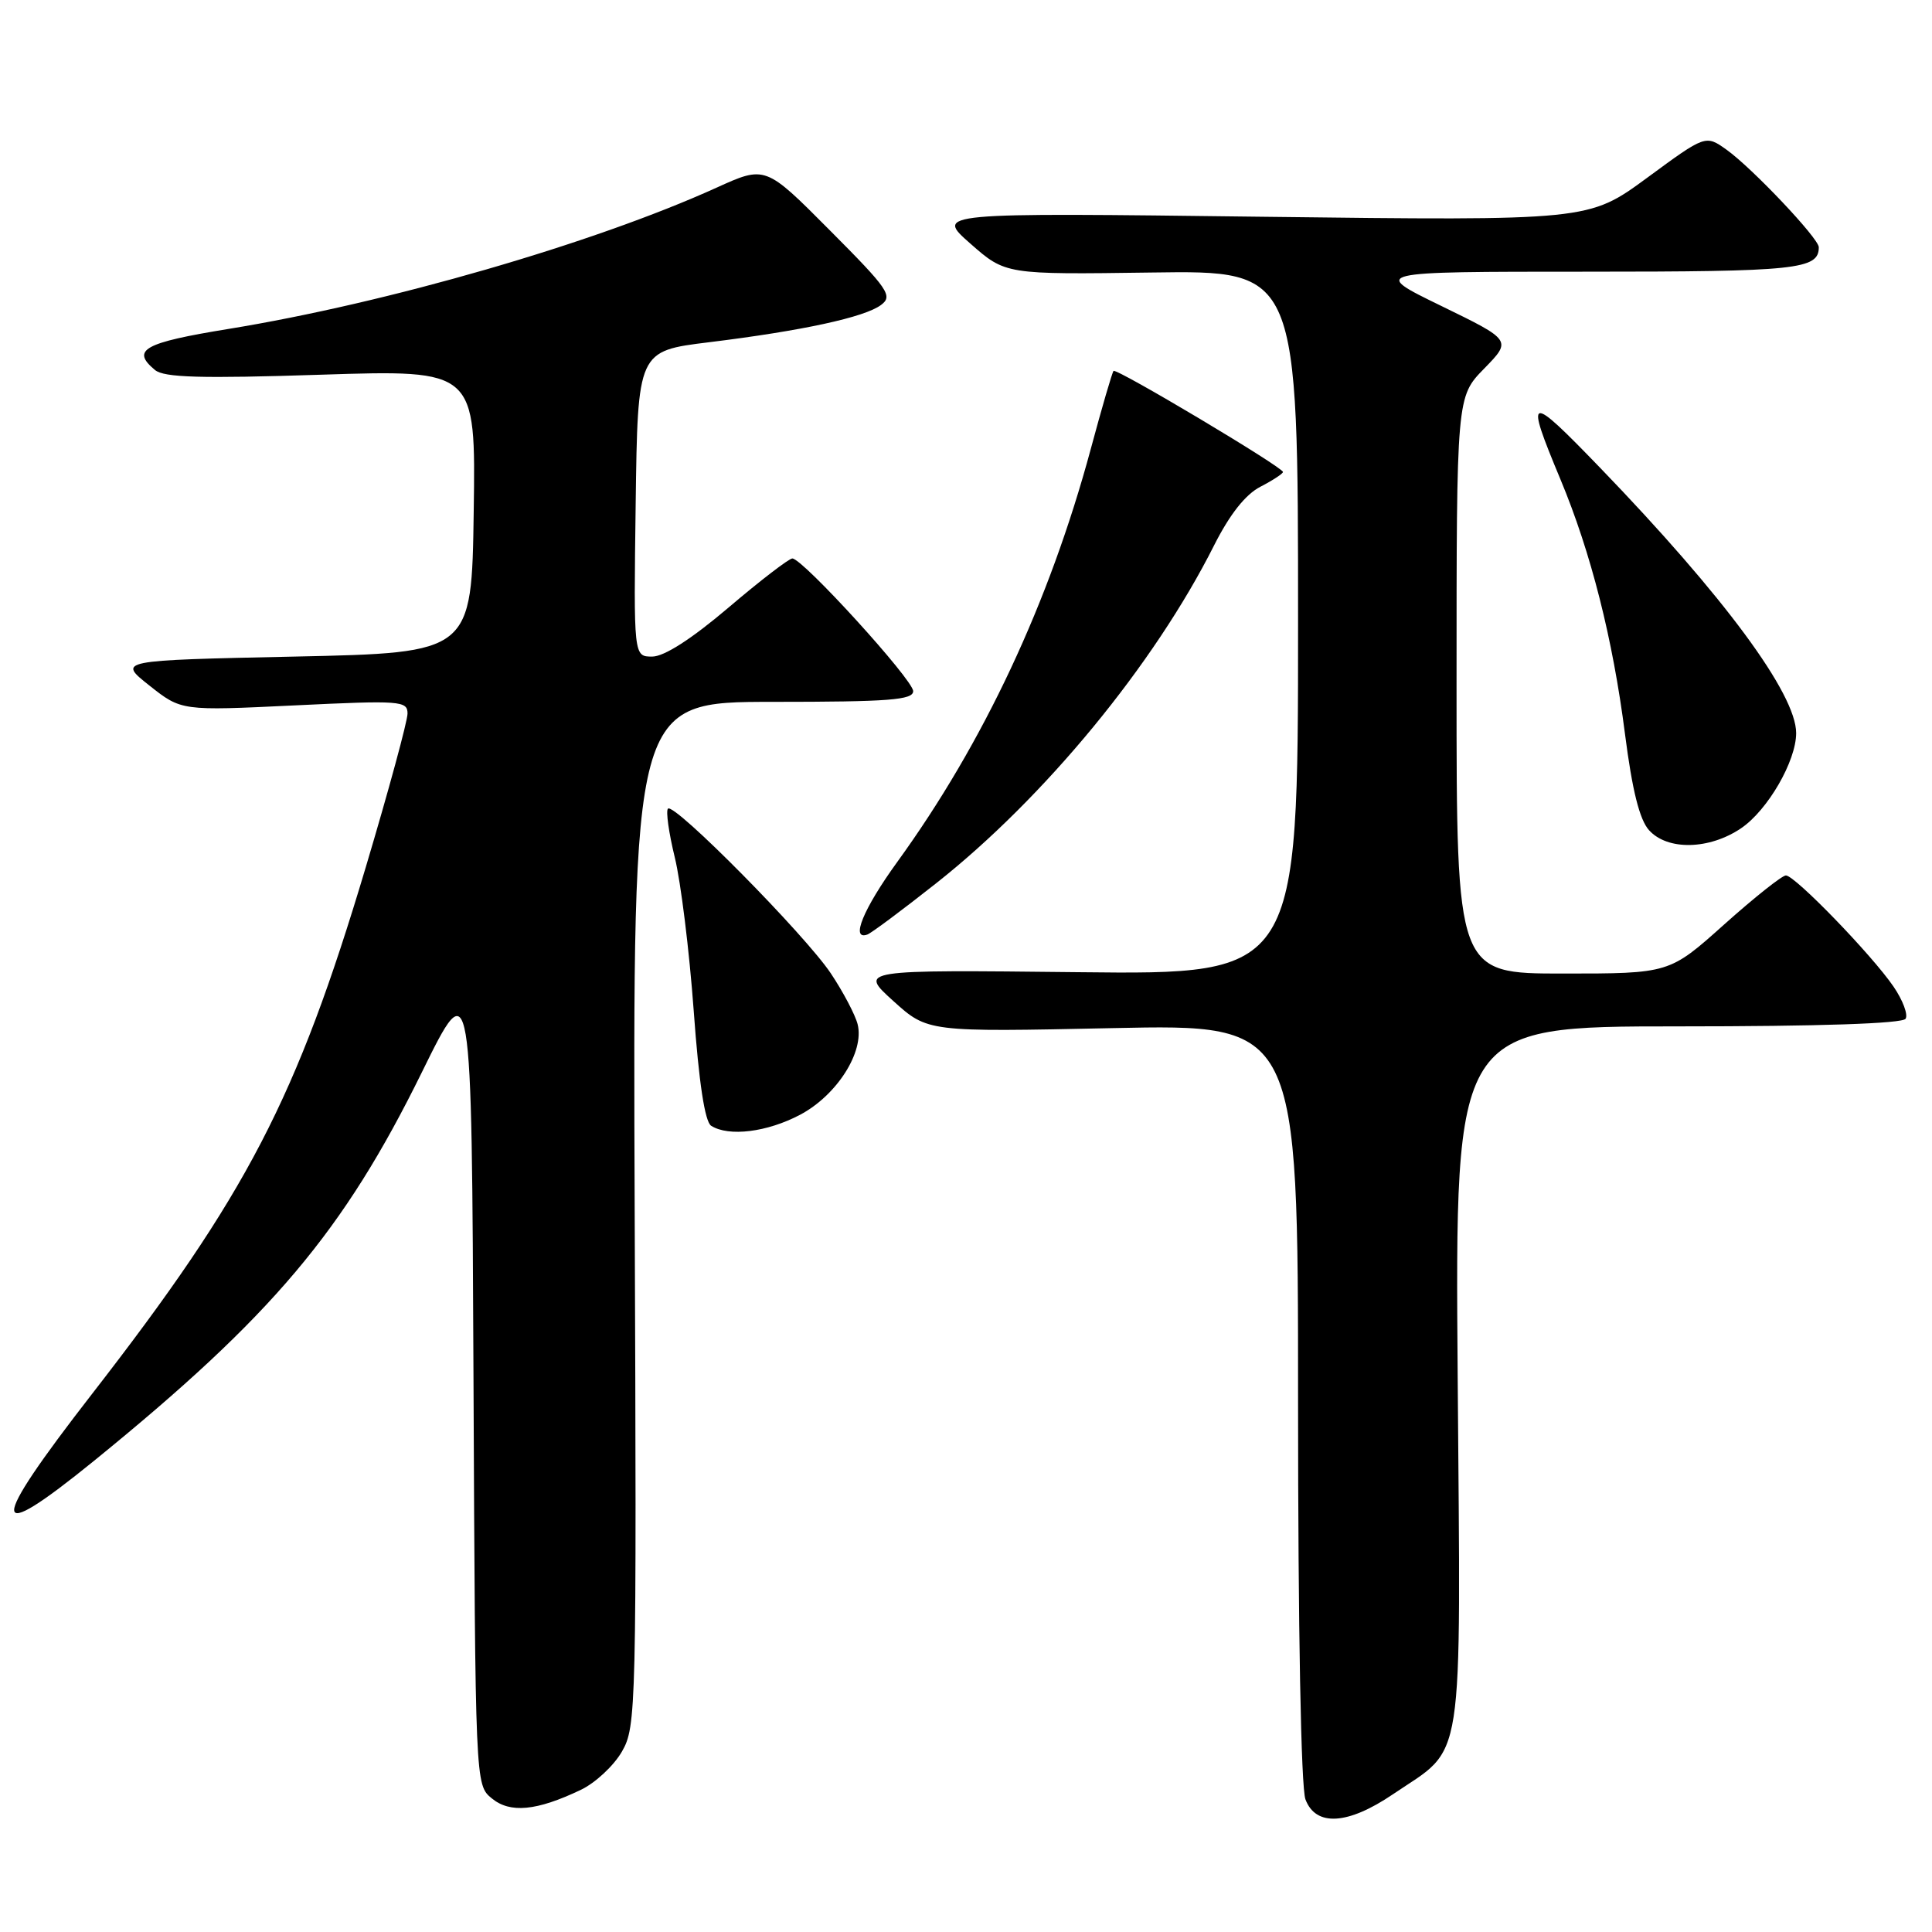 <?xml version="1.0" encoding="UTF-8" standalone="no"?>
<!DOCTYPE svg PUBLIC "-//W3C//DTD SVG 1.1//EN" "http://www.w3.org/Graphics/SVG/1.1/DTD/svg11.dtd" >
<svg xmlns="http://www.w3.org/2000/svg" xmlns:xlink="http://www.w3.org/1999/xlink" version="1.1" viewBox="0 0 256 256">
 <g >
 <path fill="currentColor"
d=" M 184.57 237.75 C 194.18 231.23 193.55 235.31 193.15 182.43 C 192.79 136.00 192.79 136.00 222.34 136.00 C 241.09 136.00 252.11 135.63 252.50 134.99 C 252.85 134.44 252.13 132.53 250.91 130.74 C 248.05 126.55 237.84 116.00 236.64 116.00 C 236.14 116.00 232.46 118.92 228.46 122.50 C 221.20 129.00 221.20 129.00 207.10 129.00 C 193.00 129.00 193.00 129.00 193.00 90.79 C 193.00 52.58 193.00 52.58 196.66 48.84 C 200.32 45.09 200.32 45.09 190.98 40.54 C 181.65 36.00 181.65 36.00 210.12 36.00 C 238.12 36.00 241.00 35.70 241.00 32.76 C 241.00 31.59 232.17 22.26 228.78 19.84 C 226.00 17.86 226.00 17.86 218.25 23.56 C 210.50 29.25 210.50 29.25 167.21 28.72 C 123.92 28.18 123.92 28.18 128.58 32.28 C 133.24 36.38 133.24 36.38 152.62 36.11 C 172.00 35.83 172.00 35.83 172.00 82.49 C 172.00 129.14 172.00 129.14 142.90 128.82 C 113.80 128.50 113.80 128.50 118.36 132.63 C 122.92 136.75 122.92 136.75 147.46 136.23 C 172.00 135.71 172.00 135.71 172.00 185.79 C 172.00 215.91 172.39 236.89 172.98 238.43 C 174.35 242.06 178.58 241.81 184.57 237.75 Z  M 76.97 237.16 C 78.88 236.25 81.33 233.97 82.41 232.09 C 84.31 228.78 84.36 226.69 84.10 160.84 C 83.84 93.00 83.84 93.00 102.42 93.00 C 117.79 93.00 121.00 92.75 121.00 91.58 C 121.00 90.08 106.36 74.00 104.99 74.00 C 104.55 74.00 100.74 76.92 96.54 80.50 C 91.63 84.67 88.01 87.00 86.42 87.00 C 83.96 87.00 83.96 87.00 84.23 66.76 C 84.50 46.51 84.50 46.51 93.94 45.35 C 106.31 43.83 114.57 42.04 116.74 40.41 C 118.34 39.22 117.74 38.33 109.96 30.52 C 101.42 21.93 101.42 21.93 94.94 24.87 C 78.65 32.26 51.33 40.16 30.25 43.59 C 19.02 45.42 17.33 46.37 20.54 49.03 C 21.74 50.03 26.61 50.17 42.56 49.65 C 63.04 48.99 63.04 48.99 62.77 67.75 C 62.50 86.50 62.50 86.50 39.04 87.00 C 15.58 87.50 15.58 87.50 19.80 90.84 C 24.03 94.19 24.03 94.19 39.01 93.47 C 53.07 92.79 54.00 92.86 54.00 94.55 C 54.00 95.54 51.51 104.71 48.46 114.93 C 39.29 145.63 32.73 158.25 12.19 184.71 C -1.65 202.54 -1.57 204.96 12.48 193.55 C 36.10 174.35 45.52 163.18 55.90 142.08 C 62.50 128.66 62.50 128.66 62.74 182.58 C 62.98 236.50 62.98 236.50 65.16 238.29 C 67.59 240.30 71.11 239.96 76.97 237.16 Z  M 106.02 147.71 C 110.89 145.13 114.56 139.37 113.64 135.72 C 113.33 134.48 111.73 131.44 110.09 128.98 C 106.67 123.86 89.34 106.32 88.51 107.15 C 88.21 107.45 88.62 110.36 89.41 113.60 C 90.21 116.85 91.34 125.99 91.92 133.93 C 92.61 143.48 93.40 148.63 94.23 149.17 C 96.57 150.65 101.65 150.02 106.02 147.71 Z  M 124.03 117.05 C 138.41 105.70 152.94 88.04 160.87 72.27 C 162.95 68.15 165.02 65.53 167.00 64.50 C 168.65 63.65 170.00 62.76 170.00 62.54 C 170.00 61.91 147.92 48.74 147.55 49.15 C 147.37 49.34 146.01 54.00 144.53 59.50 C 139.04 79.84 130.34 98.42 118.88 114.23 C 114.39 120.43 112.66 124.65 114.93 123.83 C 115.44 123.65 119.54 120.60 124.03 117.05 Z  M 230.70 109.75 C 234.23 107.36 238.00 100.85 238.00 97.14 C 238.00 91.94 228.45 79.01 212.04 62.00 C 202.42 52.04 202.03 52.15 206.76 63.50 C 210.81 73.21 213.70 84.60 215.32 97.26 C 216.28 104.74 217.25 108.62 218.51 110.01 C 220.96 112.72 226.49 112.60 230.70 109.75 Z "/>
</g>
</svg>